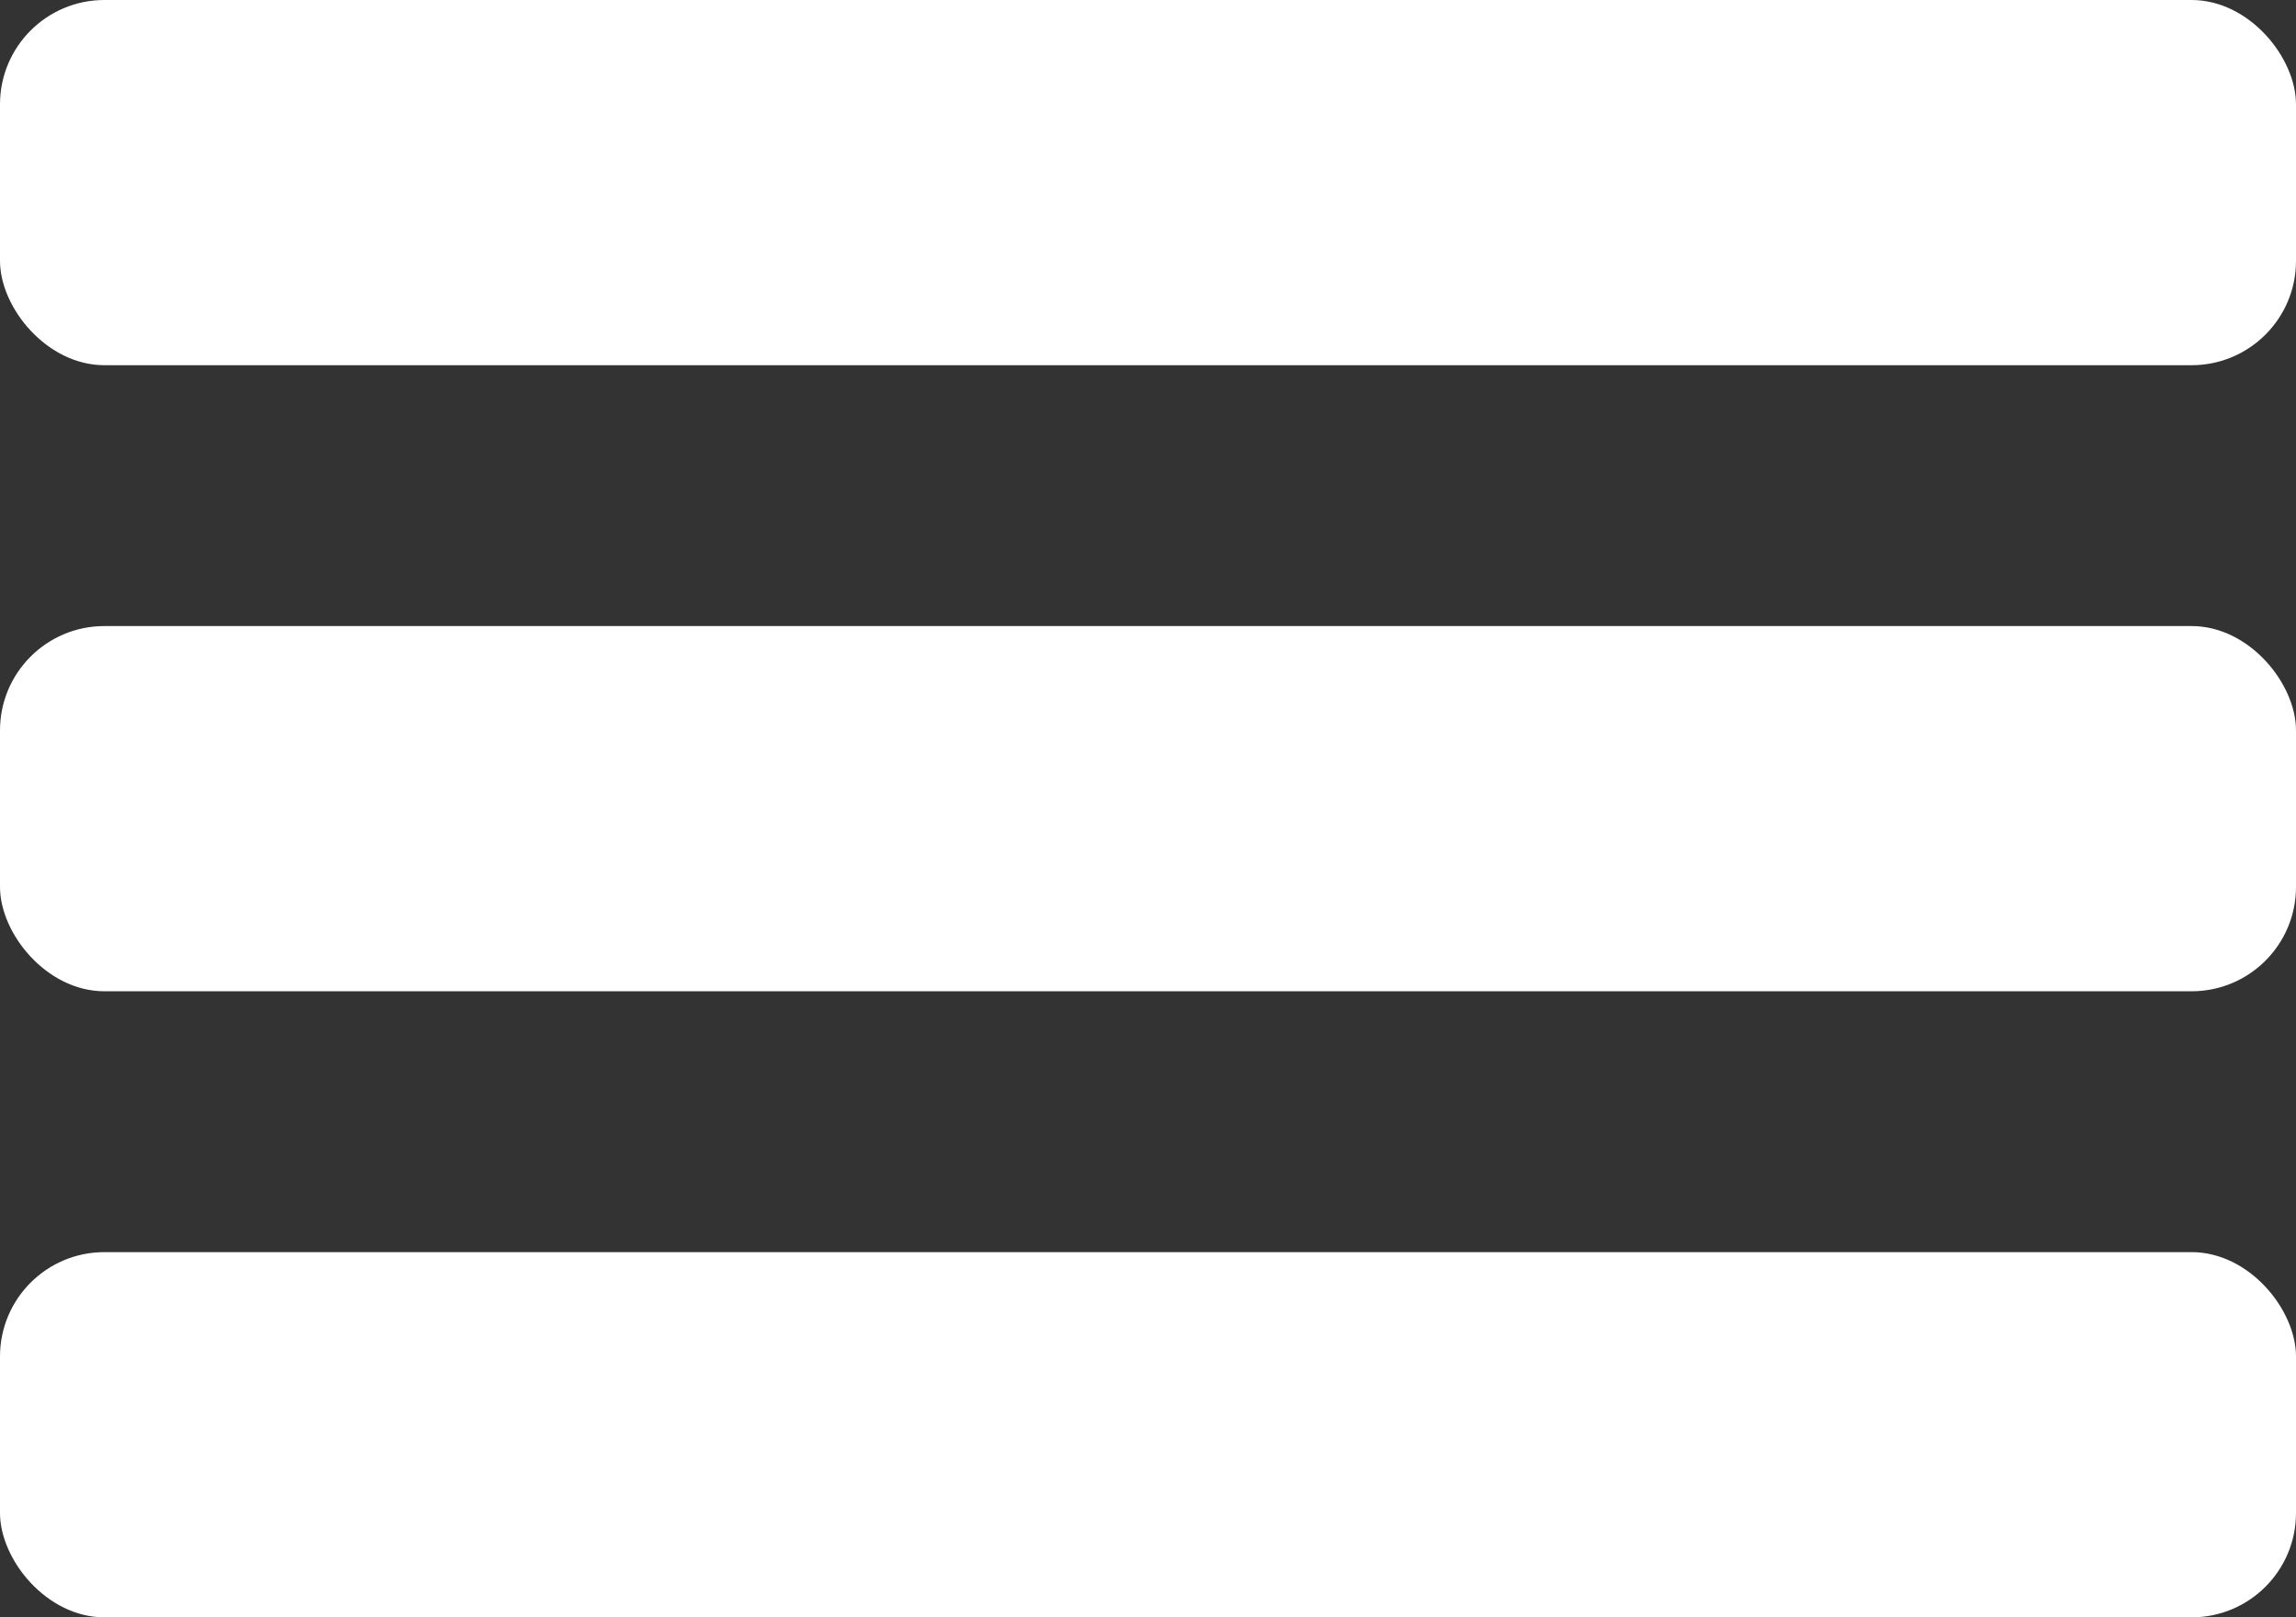 <svg xmlns="http://www.w3.org/2000/svg" width="44" height="31" viewBox="0 0 44 31">
  <rect x="0" y="0" width="44" height="31" fill="#333333" stroke="none"/>
  <g id="HamburgerMenuIcon" transform="translate(2795 3730)">
    <rect id="Rechteck_494" data-name="Rechteck 494" width="44" height="7" rx="2" transform="translate(-2795 -3730)" fill="#fff"/>
    <rect id="Rechteck_495" data-name="Rechteck 495" width="44" height="7" rx="2" transform="translate(-2795 -3718)" fill="#fff"/>
    <rect id="Rechteck_496" data-name="Rechteck 496" width="44" height="7" rx="2" transform="translate(-2795 -3706)" fill="#fff"/>
  </g>
</svg>
